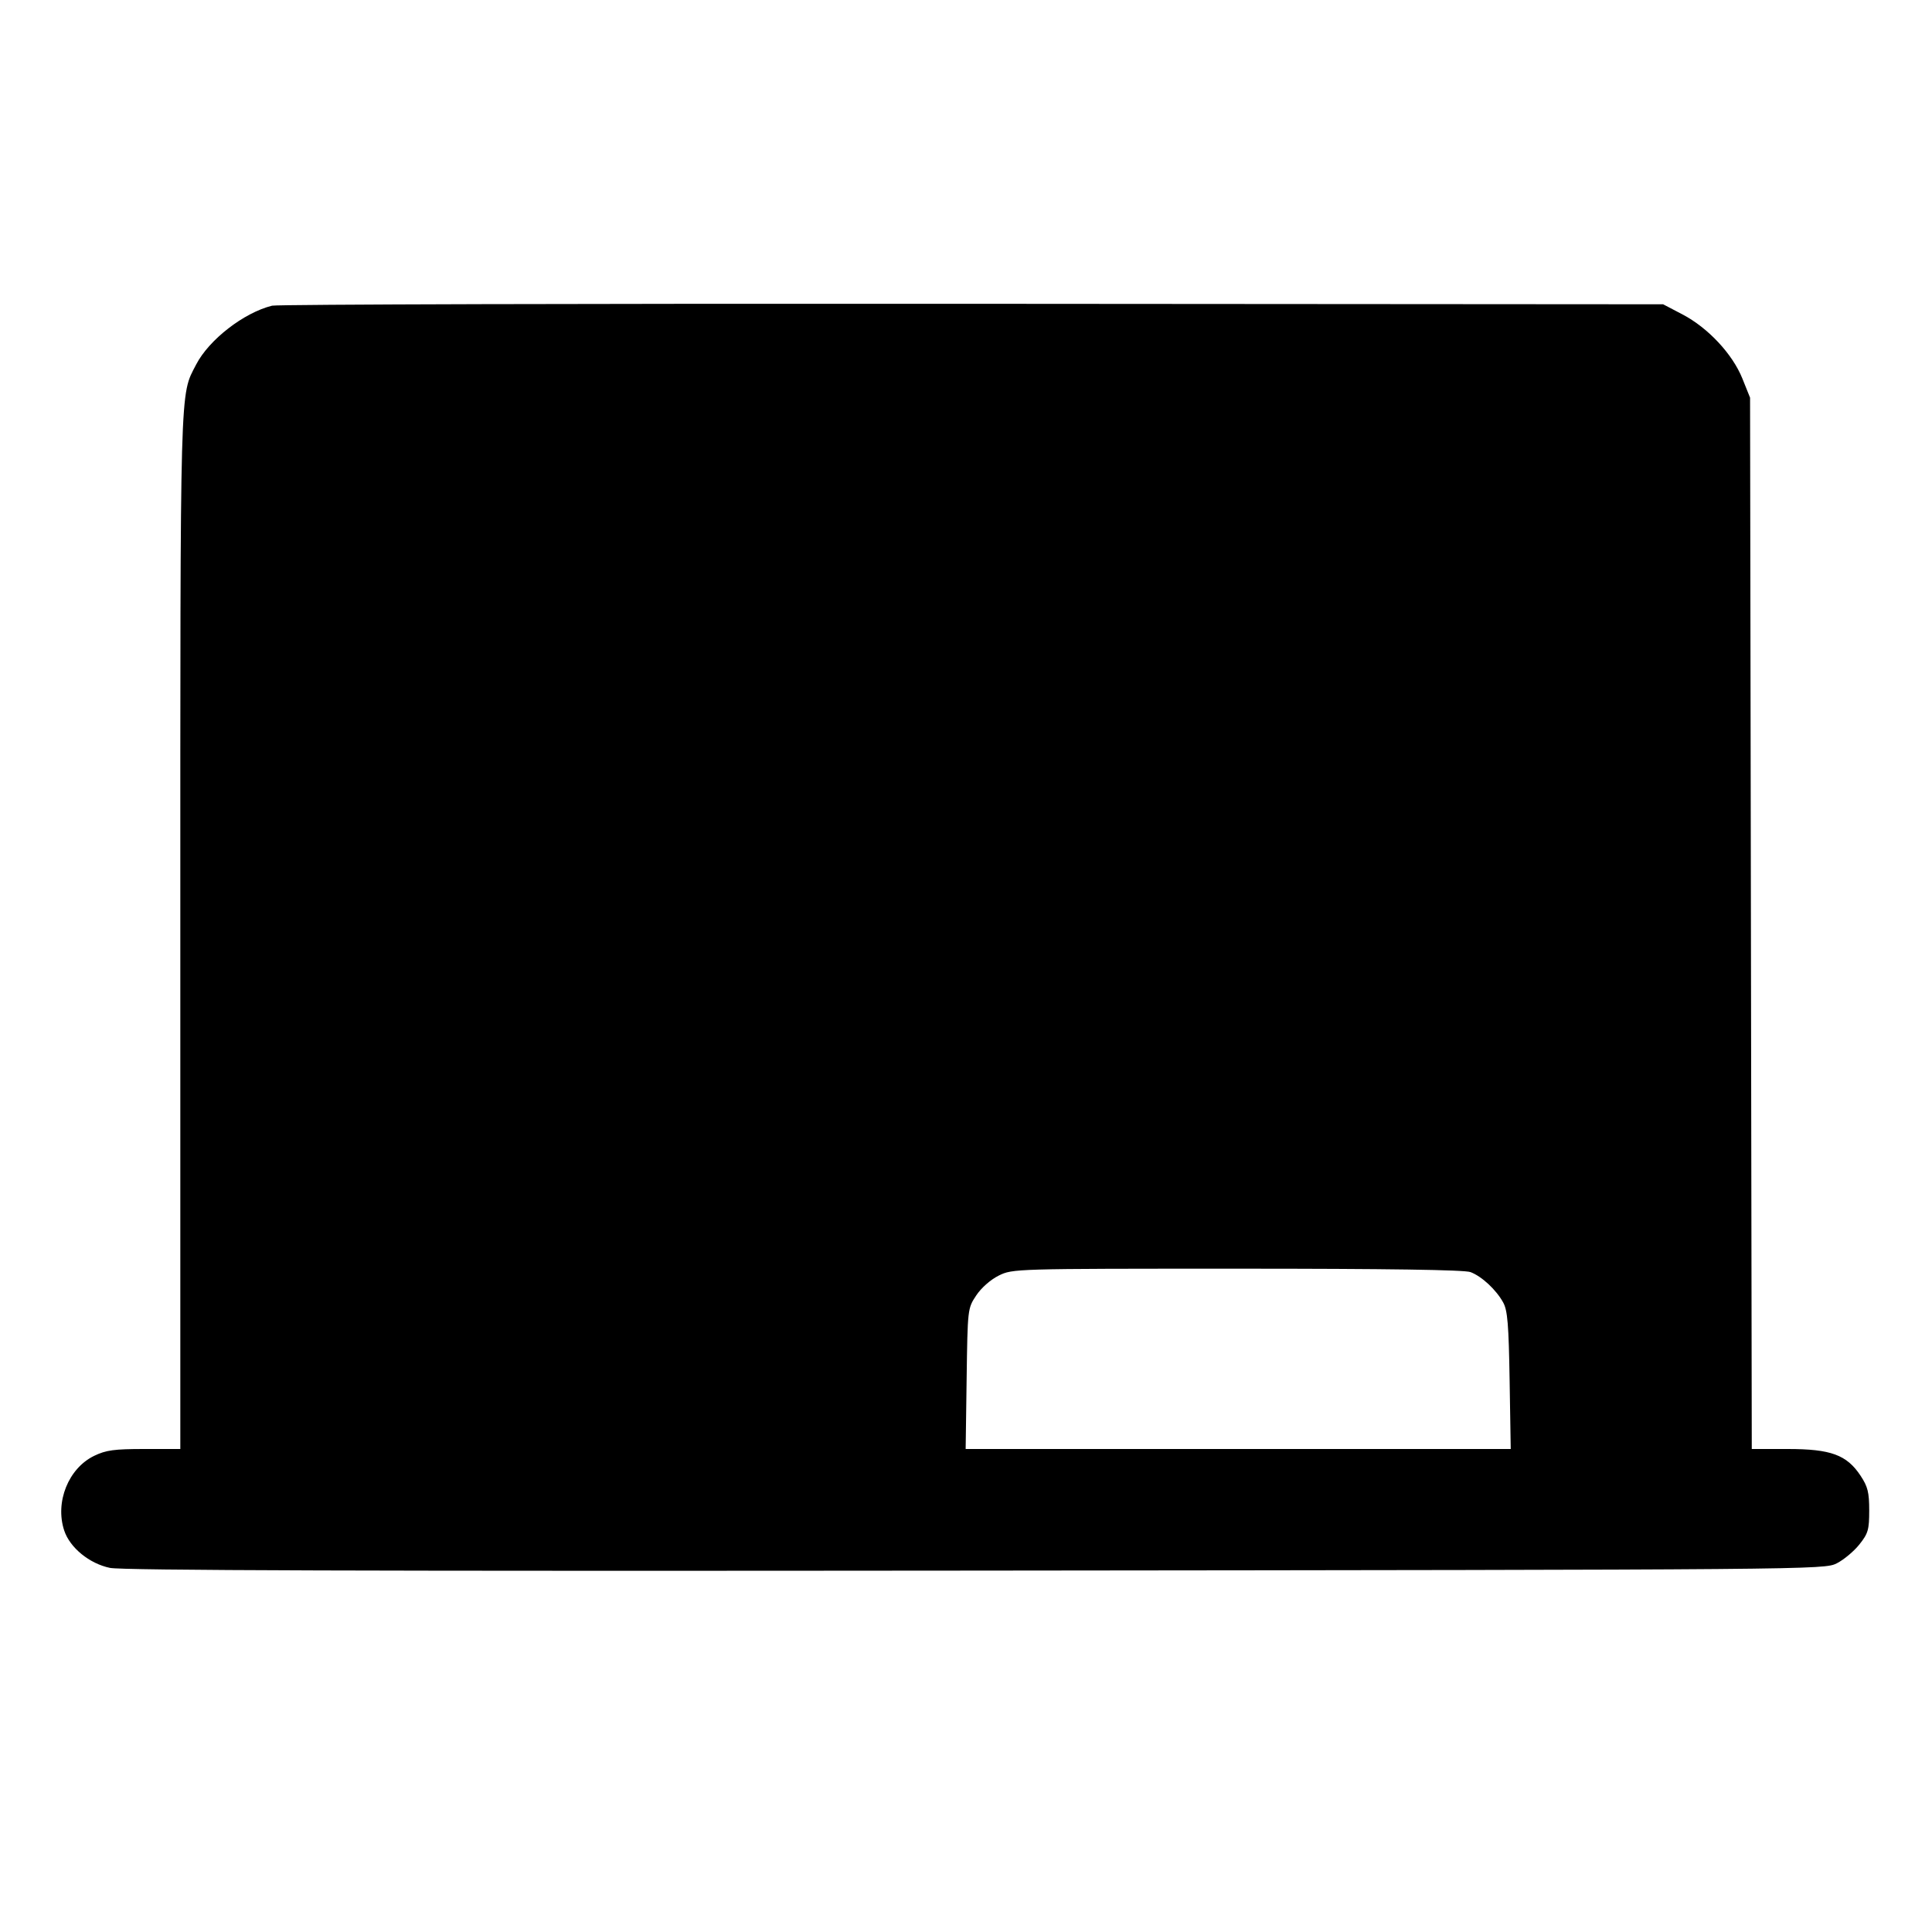 <svg fill="currentColor" viewBox="0 0 256 256" xmlns="http://www.w3.org/2000/svg"><path d="M36.053 40.505 C 32.312 41.430,27.686 45.015,25.988 48.307 C 23.815 52.518,23.893 49.719,23.893 123.396 L 23.893 192.000 19.121 192.000 C 15.131 192.000,14.043 192.148,12.480 192.905 C 9.063 194.559,7.265 199.038,8.508 202.802 C 9.259 205.077,11.846 207.190,14.571 207.754 C 16.212 208.093,48.446 208.194,129.280 208.113 C 240.749 208.001,241.721 207.993,243.386 207.147 C 244.310 206.677,245.654 205.556,246.373 204.654 C 247.539 203.190,247.680 202.705,247.680 200.143 C 247.680 197.741,247.492 196.988,246.535 195.541 C 244.702 192.772,242.599 192.000,236.885 192.000 L 232.119 192.000 232.006 122.347 L 231.893 52.693 230.867 50.144 C 229.561 46.901,226.312 43.426,222.933 41.659 L 220.373 40.320 128.853 40.255 C 78.517 40.219,36.757 40.331,36.053 40.505 M194.852 168.560 C 196.344 169.124,198.251 170.898,199.181 172.587 C 199.760 173.636,199.913 175.497,200.033 182.933 L 200.180 192.000 164.067 192.000 L 127.954 192.000 128.084 182.687 C 128.213 173.410,128.218 173.368,129.352 171.656 C 130.017 170.651,131.258 169.557,132.338 169.022 C 134.175 168.113,134.380 168.107,163.919 168.107 C 183.889 168.107,194.045 168.256,194.852 168.560 " stroke="none" fill-rule="evenodd"></path></svg>